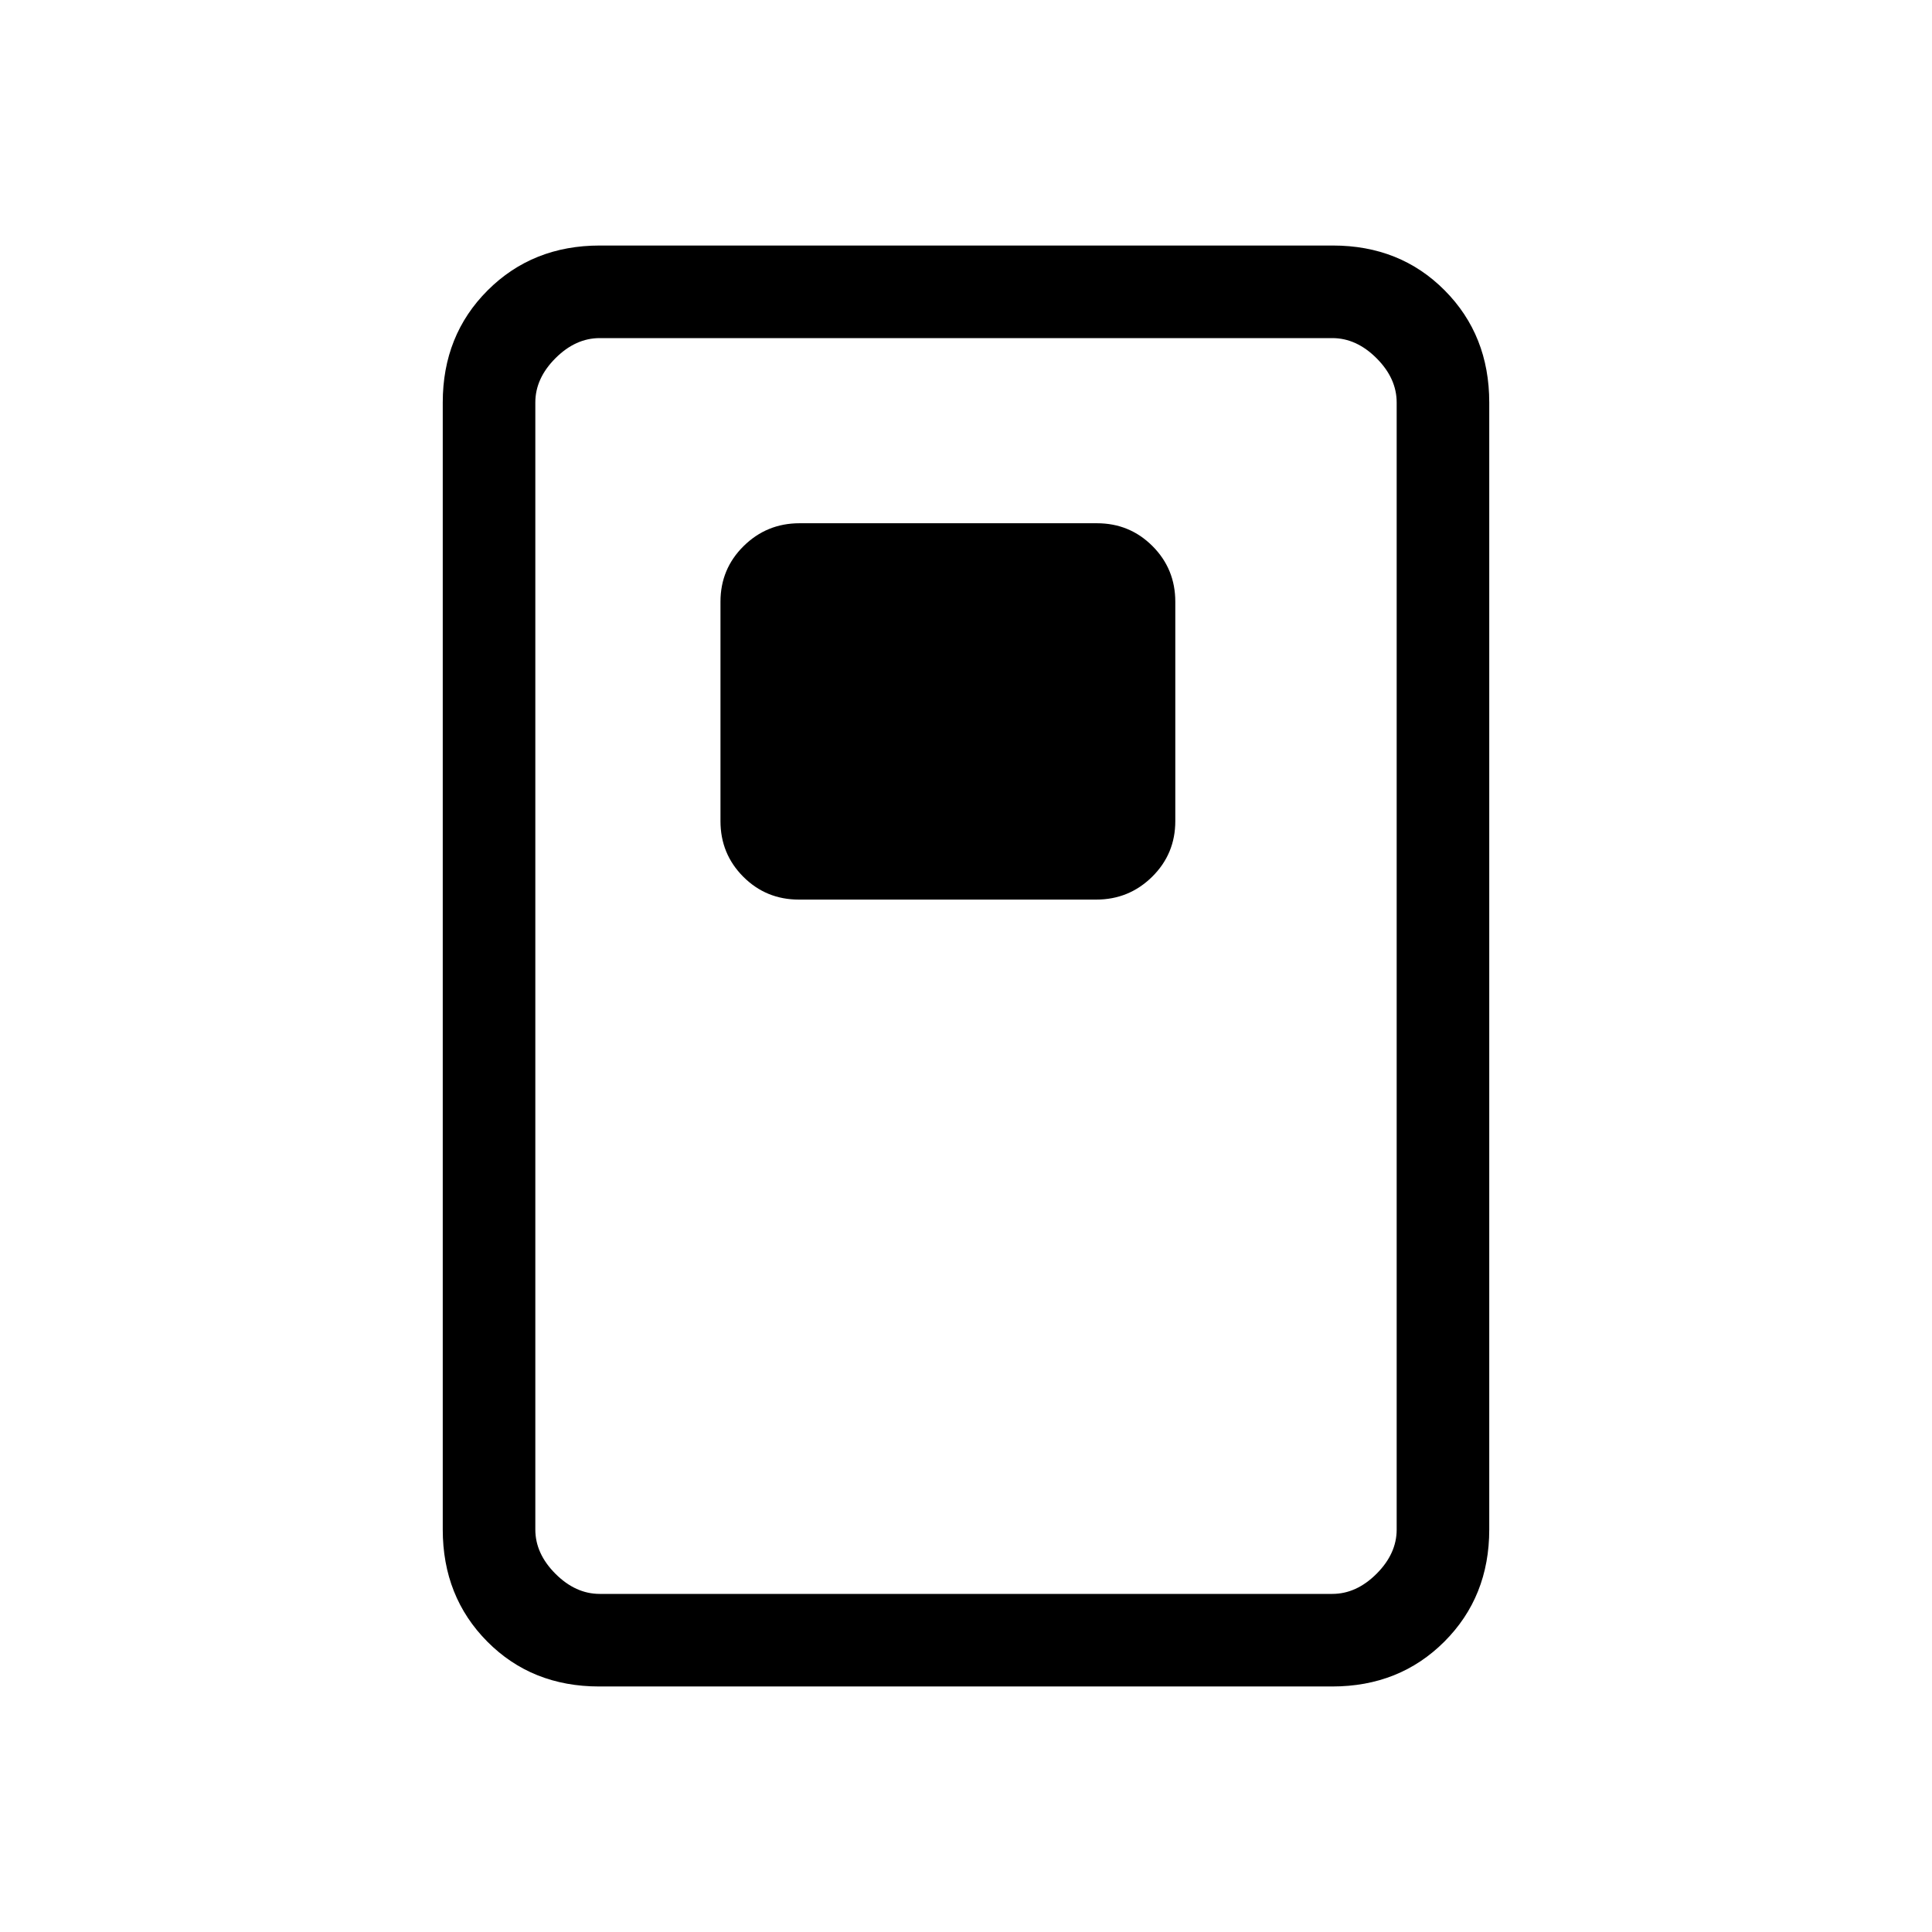 <svg xmlns="http://www.w3.org/2000/svg" height="20" viewBox="0 -960 960 960" width="20"><path d="M396.94-513h147.78q16.28 0 27.78-11.35T584-552v-109q0-16.3-11.33-27.65Q561.33-700 545.06-700H397.28q-16.28 0-27.78 11.35T358-661v109q0 16.3 11.33 27.65Q380.67-513 396.94-513ZM740-200q0 33.42-22.3 55.71T661.96-122H297.72q-33.45 0-55.58-22.29Q220-166.58 220-200v-560q0-33.42 22.3-55.71T298.04-838h364.24q33.44 0 55.58 22.29T740-760v560Zm-46 0v-560q0-12-10-22t-22-10H298q-12 0-22 10t-10 22v560q0 12 10 22t22 10h364q12 0 22-10t10-22Zm0-592H266h428Z"/></svg>